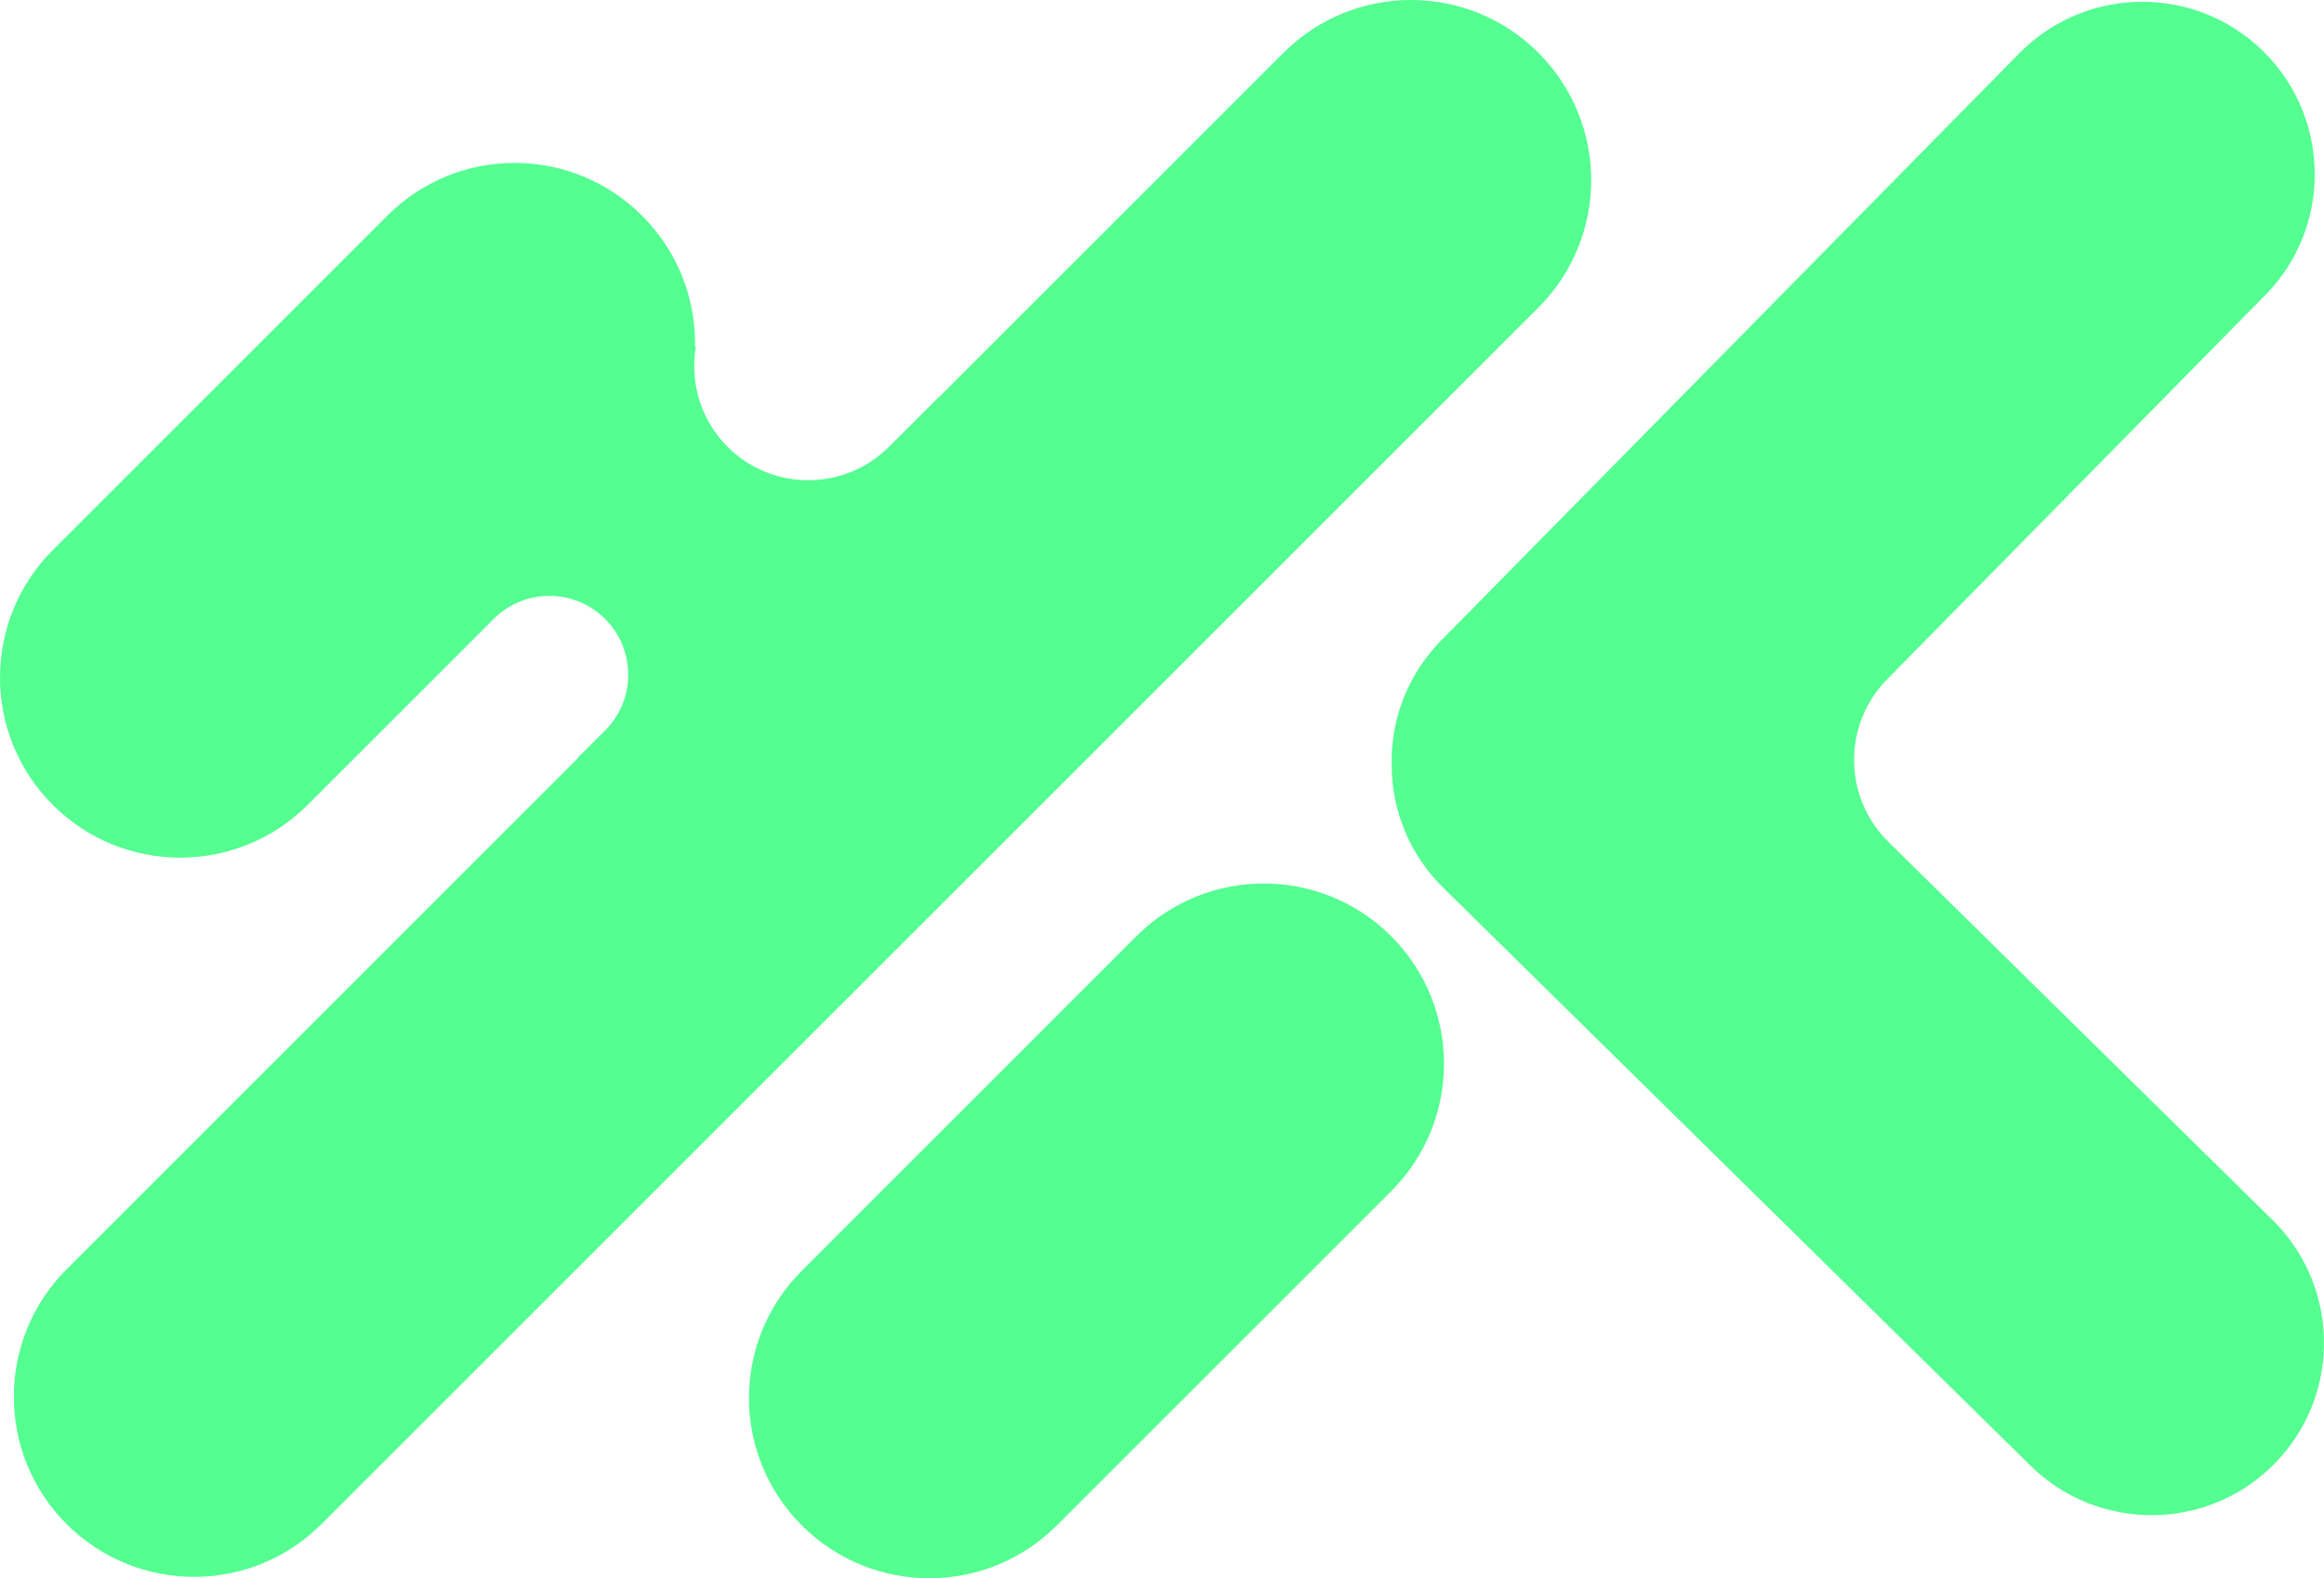 <?xml version="1.0" encoding="UTF-8" standalone="no"?>
<!-- Generator: Adobe Illustrator 26.0.1, SVG Export Plug-In . SVG Version: 6.00 Build 0)  -->

<svg
   version="1.1"
   id="Layer_1"
   x="0px"
   y="0px"
   viewBox="0 0 527.408 358.275"
   xml:space="preserve"
   sodipodi:docname="Logo_Green.svg"
   width="527.408"
   height="358.275"
   inkscape:version="1.4 (1:1.4+202410161351+e7c3feb100)"
   xmlns:inkscape="http://www.inkscape.org/namespaces/inkscape"
   xmlns:sodipodi="http://sodipodi.sourceforge.net/DTD/sodipodi-0.dtd"
   xmlns="http://www.w3.org/2000/svg"
   xmlns:svg="http://www.w3.org/2000/svg"><defs
   id="defs4" /><sodipodi:namedview
   id="namedview4"
   pagecolor="#ffffff"
   bordercolor="#000000"
   borderopacity="0.25"
   inkscape:showpageshadow="2"
   inkscape:pageopacity="0.0"
   inkscape:pagecheckerboard="0"
   inkscape:deskcolor="#d1d1d1"
   inkscape:zoom="0.46944444"
   inkscape:cx="263.07692"
   inkscape:cy="180"
   inkscape:window-width="1280"
   inkscape:window-height="728"
   inkscape:window-x="640"
   inkscape:window-y="1080"
   inkscape:window-maximized="1"
   inkscape:current-layer="Layer_1" />
<style
   type="text/css"
   id="style1">
	.st0{fill:#54FE91;}
	.st1{fill:#FFFFFF;}
	.st2{fill:#1D1D1B;}
</style>
<g
   id="g4"
   transform="translate(-411.29,-360.863)">
	<path
   class="st0"
   d="m 937.38,675.8 c -1.68,6.34 -5,12.33 -9.93,17.35 -15.14,15.39 -39.93,15.58 -55.35,0.44 L 738.8,562.36 c -7.67,-7.53 -11.57,-17.47 -11.68,-27.42 -0.02,-0.18 -0.02,-0.35 0,-0.55 -0.09,-3.64 0.37,-7.28 1.29,-10.78 1.71,-6.36 5.02,-12.35 9.93,-17.35 L 869.57,372.94 c 15.16,-15.39 39.96,-15.6 55.35,-0.41 10.39,10.23 13.85,24.84 10.35,38 -1.68,6.34 -4.98,12.33 -9.91,17.33 l -85.79,87.19 c -10.14,10.28 -10,26.82 0.28,36.94 l 87.17,85.83 c 10.38,10.21 13.86,24.82 10.36,37.98 z"
   id="path1" />
	<g
   id="g3">
		<path
   class="st0"
   d="m 772.4,401.76 c 0,10.46 -4.01,20.92 -11.98,28.92 L 484.25,706.84 c -15.97,15.97 -41.87,15.97 -57.84,0 -8,-7.97 -11.98,-18.46 -11.98,-28.92 0,-10.46 3.99,-20.95 11.98,-28.92 L 542.38,533.03 h -0.12 l 6.36,-6.36 c 3.48,-3.48 5.23,-8.06 5.23,-12.65 0,-4.59 -1.75,-9.17 -5.23,-12.65 -6.98,-6.98 -18.32,-6.98 -25.3,0 l -27.58,27.58 -14.63,14.63 c -15.97,15.97 -41.87,15.97 -57.84,0 -8,-8 -11.98,-18.46 -11.98,-28.92 0,-10.46 3.99,-20.92 11.98,-28.92 l 75.9,-75.9 c 15.97,-15.99 41.87,-15.99 57.84,0 8,8 12.01,18.46 12.01,28.92 0,0.28 0,0.55 -0.02,0.83 h 0.23 c -0.28,1.48 -0.39,2.95 -0.39,4.42 0,6.61 2.53,13.23 7.58,18.3 10.09,10.09 26.48,10.09 36.59,0 L 624.33,451 v 0.09 l 78.25,-78.25 c 15.97,-15.97 41.87,-15.97 57.84,0 7.97,7.99 11.98,18.46 11.98,28.92 z"
   id="path2" />
		<path
   class="st0"
   d="m 738.99,602.32 c 0,10.48 -3.99,20.95 -11.98,28.94 l -75.9,75.9 c -15.97,15.97 -41.87,15.97 -57.84,0 -8,-7.97 -12.01,-18.46 -12.01,-28.92 0,-10.46 4.01,-20.95 12.01,-28.92 l 75.9,-75.92 c 15.97,-15.97 41.87,-15.97 57.84,0 7.99,8 11.98,18.46 11.98,28.92 z"
   id="path3" />
	</g>
</g>
</svg>
